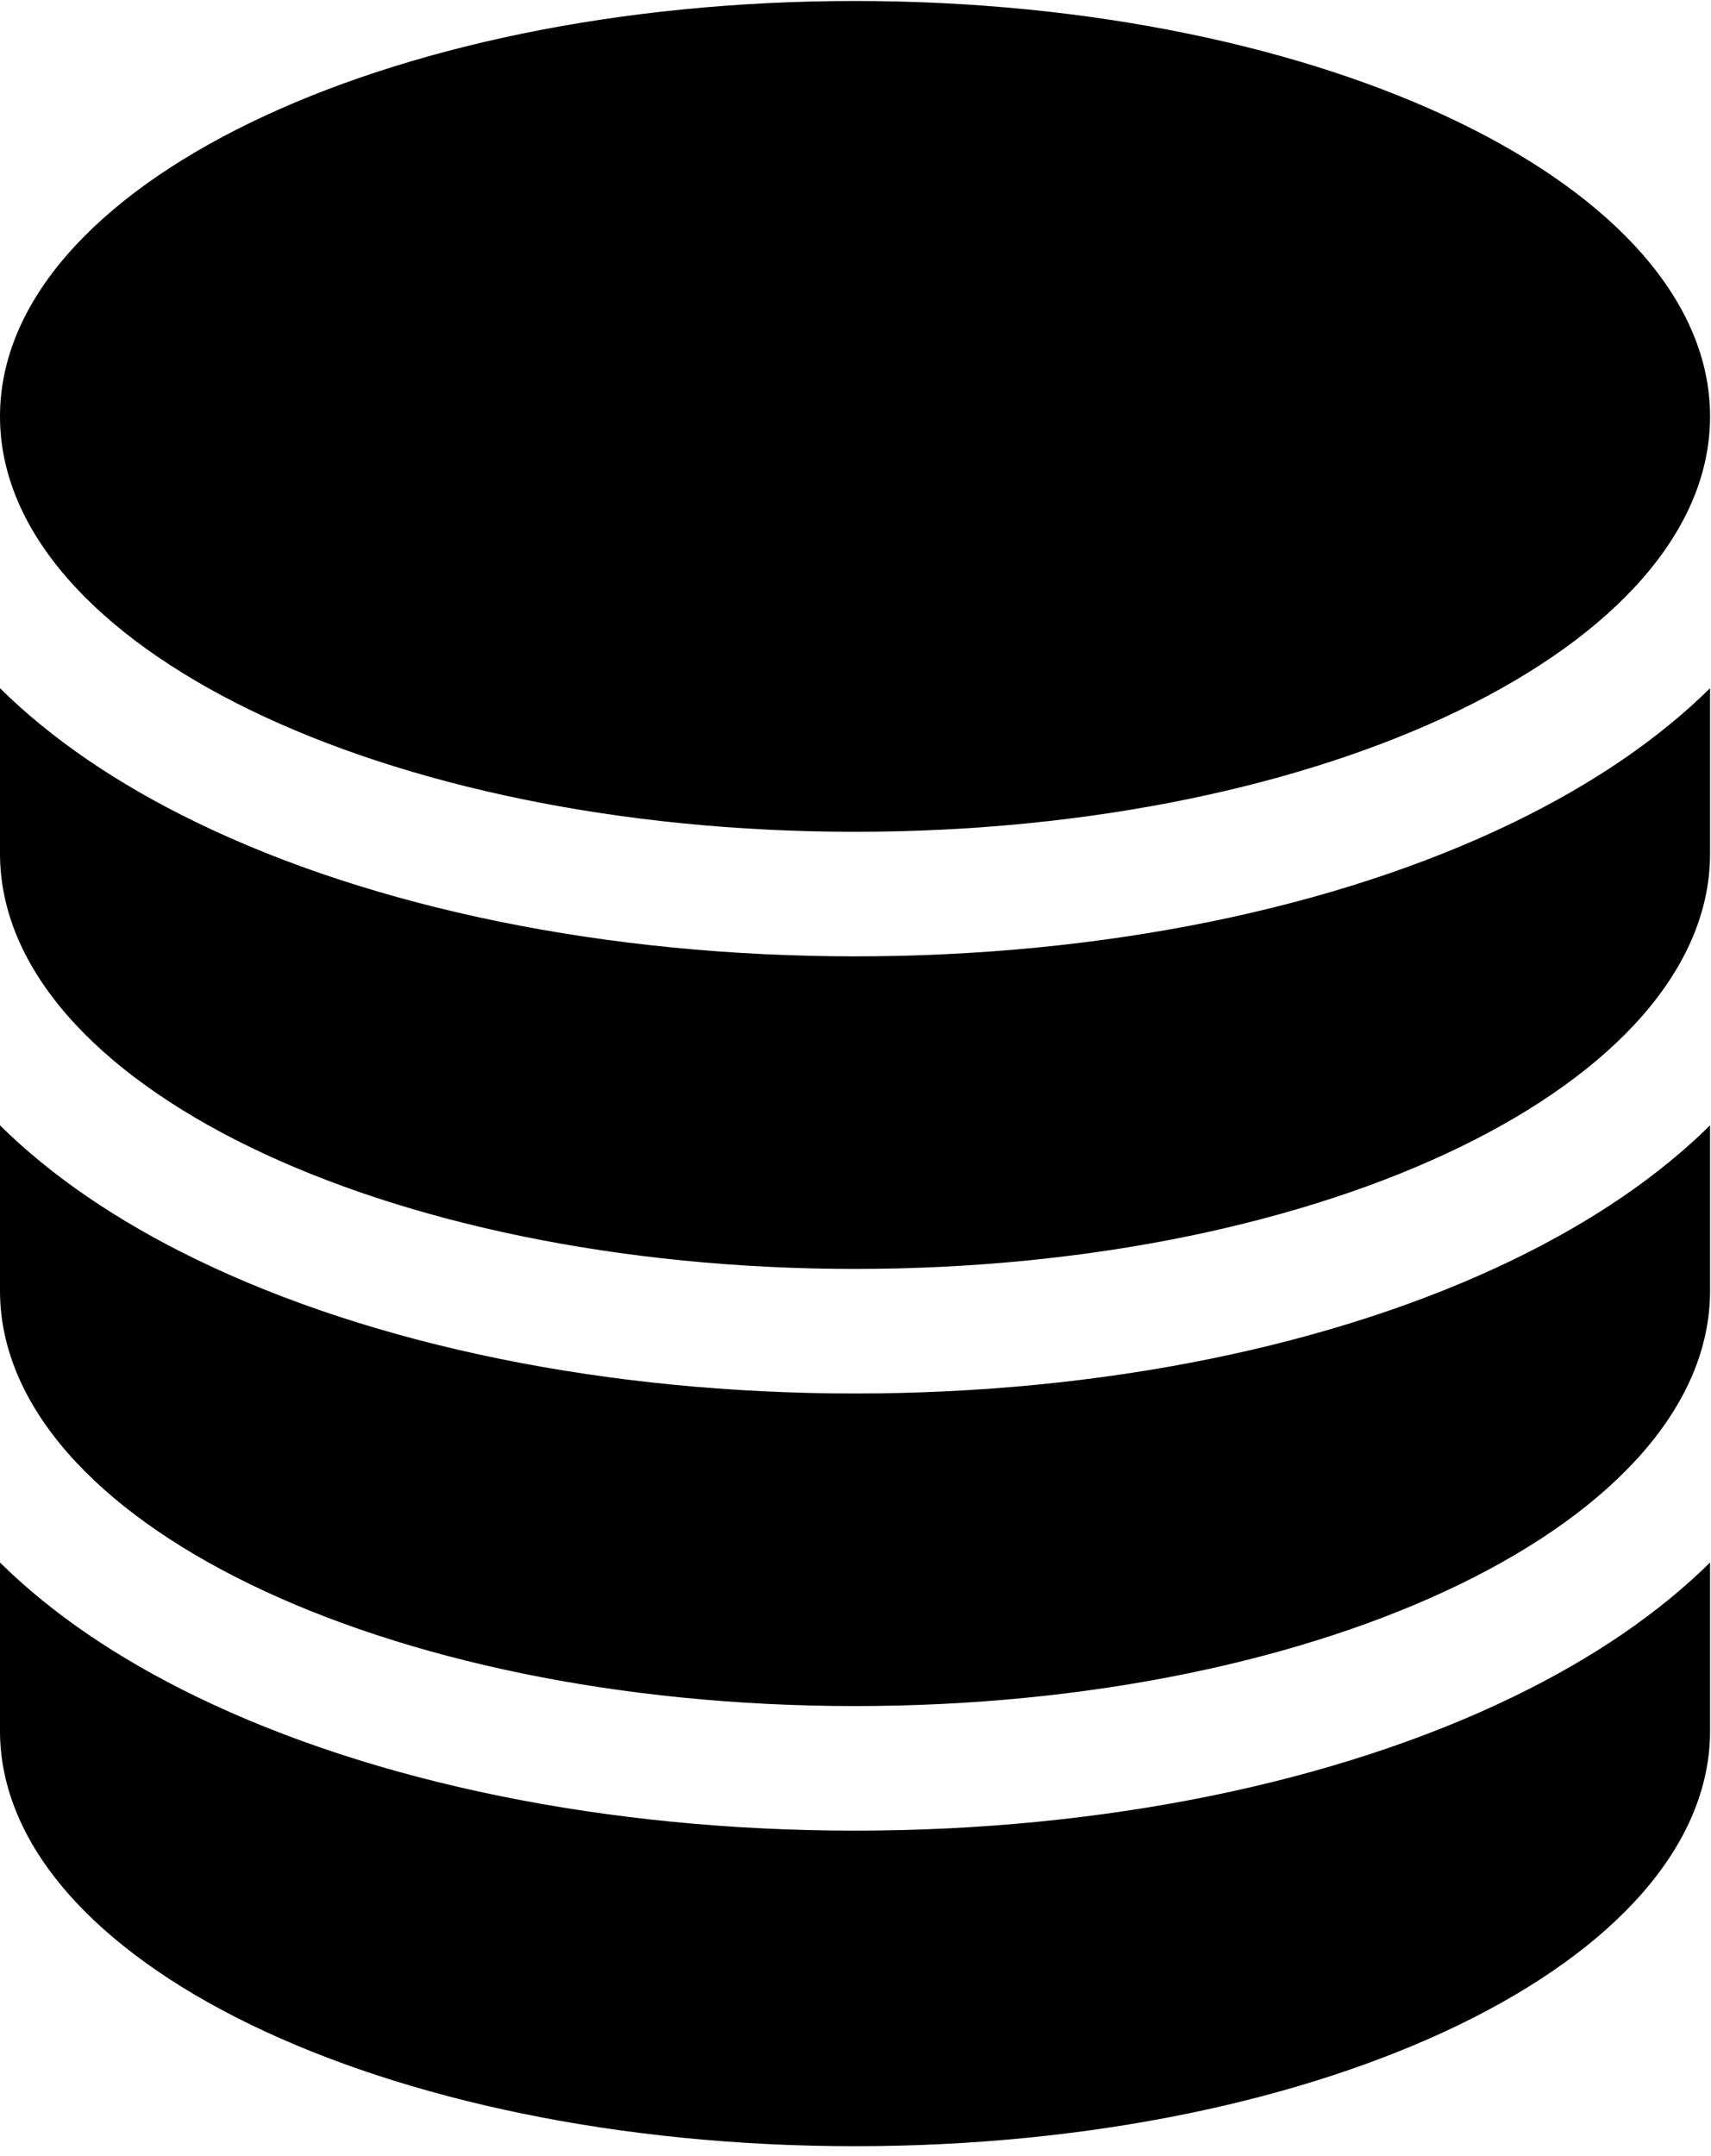 <?xml version="1.0" encoding="UTF-8" standalone="no"?>
<svg width="154px" height="194px" viewBox="0 0 154 194" version="1.1" xmlns="http://www.w3.org/2000/svg" xmlns:xlink="http://www.w3.org/1999/xlink" xmlns:sketch="http://www.bohemiancoding.com/sketch/ns">
    <!-- Generator: Sketch 3.0 (7574) - http://www.bohemiancoding.com/sketch -->
    <title>schema</title>
    <desc>Created with Sketch.</desc>
    <defs></defs>
    <g id="Page-1" stroke="none" stroke-width="1">
        <path d="M136.269,73.972 C143.392,70.511 149.309,66.468 153.915,61.919 L153.915,76.794 C153.915,97.435 119.46,114.167 76.957,114.167 C34.456,114.167 0,97.435 0,76.794 L0,61.919 C4.604,66.468 10.519,70.511 17.644,73.972 C33.675,81.757 54.741,86.044 76.957,86.044 C99.175,86.044 120.239,81.757 136.269,73.972 L136.269,73.972 Z M76.957,0.089 C34.456,0.089 0,16.821 0,37.466 C0,58.105 34.456,74.837 76.957,74.837 C119.46,74.837 153.915,58.105 153.915,37.466 C153.915,16.821 119.46,0.089 76.957,0.089 L76.957,0.089 Z M136.269,152.632 C143.392,149.173 149.309,145.128 153.915,140.581 L153.915,155.722 C153.915,176.365 119.46,193.097 76.957,193.097 C34.456,193.097 0,176.364 0,155.722 L0,140.581 C4.604,145.128 10.519,149.173 17.644,152.632 C33.675,160.417 54.741,164.706 76.957,164.706 C99.175,164.706 120.239,160.417 136.269,152.632 L136.269,152.632 Z M136.269,113.302 C143.392,109.843 149.309,105.796 153.915,101.249 L153.915,116.124 C153.915,136.765 119.46,153.497 76.957,153.497 C34.456,153.497 0,136.765 0,116.124 L0,101.249 C4.604,105.796 10.519,109.843 17.644,113.302 C33.675,121.087 54.741,125.374 76.957,125.374 C99.175,125.374 120.239,121.087 136.269,113.302 L136.269,113.302 Z" id="coin-10-icon" ></path>
    </g>
</svg>